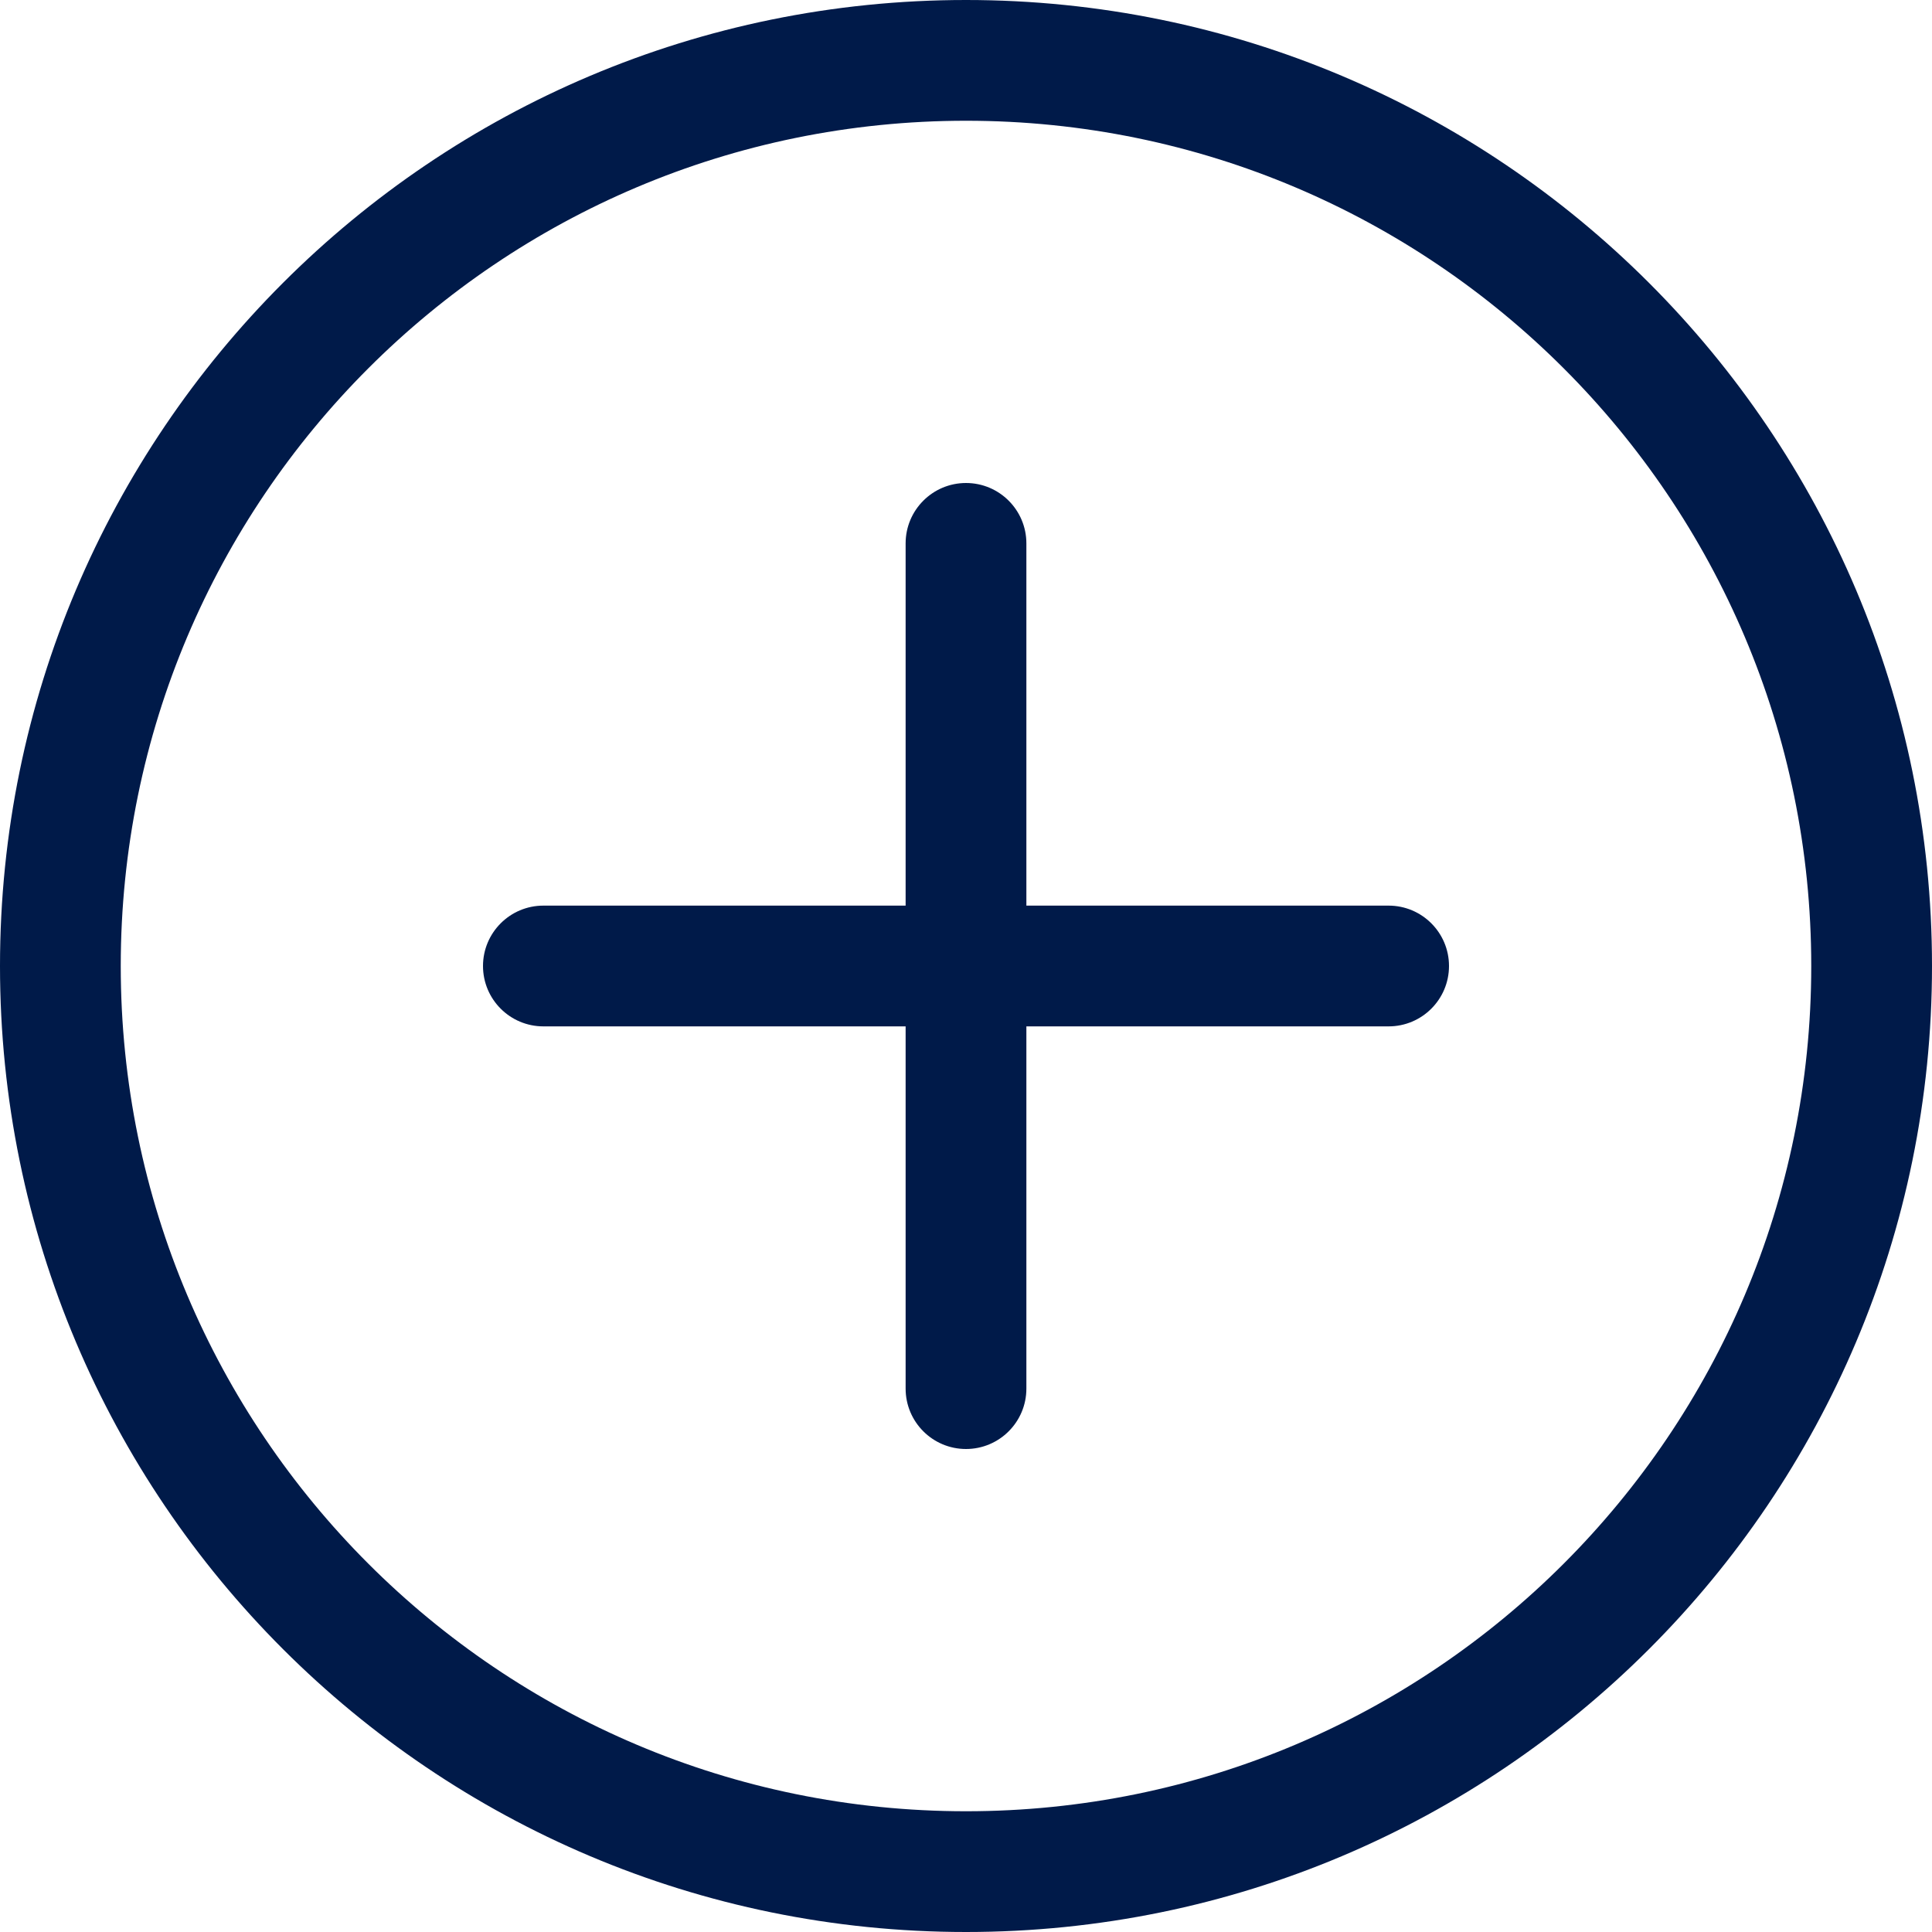 <svg width="40" height="40" viewBox="0 0 40 40" fill="none" xmlns="http://www.w3.org/2000/svg">
<path d="M20 37.5C10.335 37.5 2.5 29.665 2.5 20C2.5 10.335 10.335 2.5 20 2.5C29.665 2.5 37.5 10.335 37.5 20C37.5 29.665 29.665 37.5 20 37.5ZM20 40C31.046 40 40 31.046 40 20C40 8.954 31.046 0 20 0C8.954 0 0 8.954 0 20C0 31.046 8.954 40 20 40Z" fill="#001A49"/>
<path d="M20 10C20.69 10 21.25 10.56 21.25 11.25V18.75H28.75C29.44 18.75 30 19.31 30 20C30 20.69 29.44 21.25 28.75 21.25H21.25V28.75C21.25 29.44 20.69 30 20 30C19.31 30 18.75 29.44 18.75 28.75V21.25H11.25C10.56 21.25 10 20.69 10 20C10 19.31 10.56 18.75 11.25 18.75H18.75V11.25C18.75 10.56 19.31 10 20 10Z" fill="#001A49"/>
</svg>
